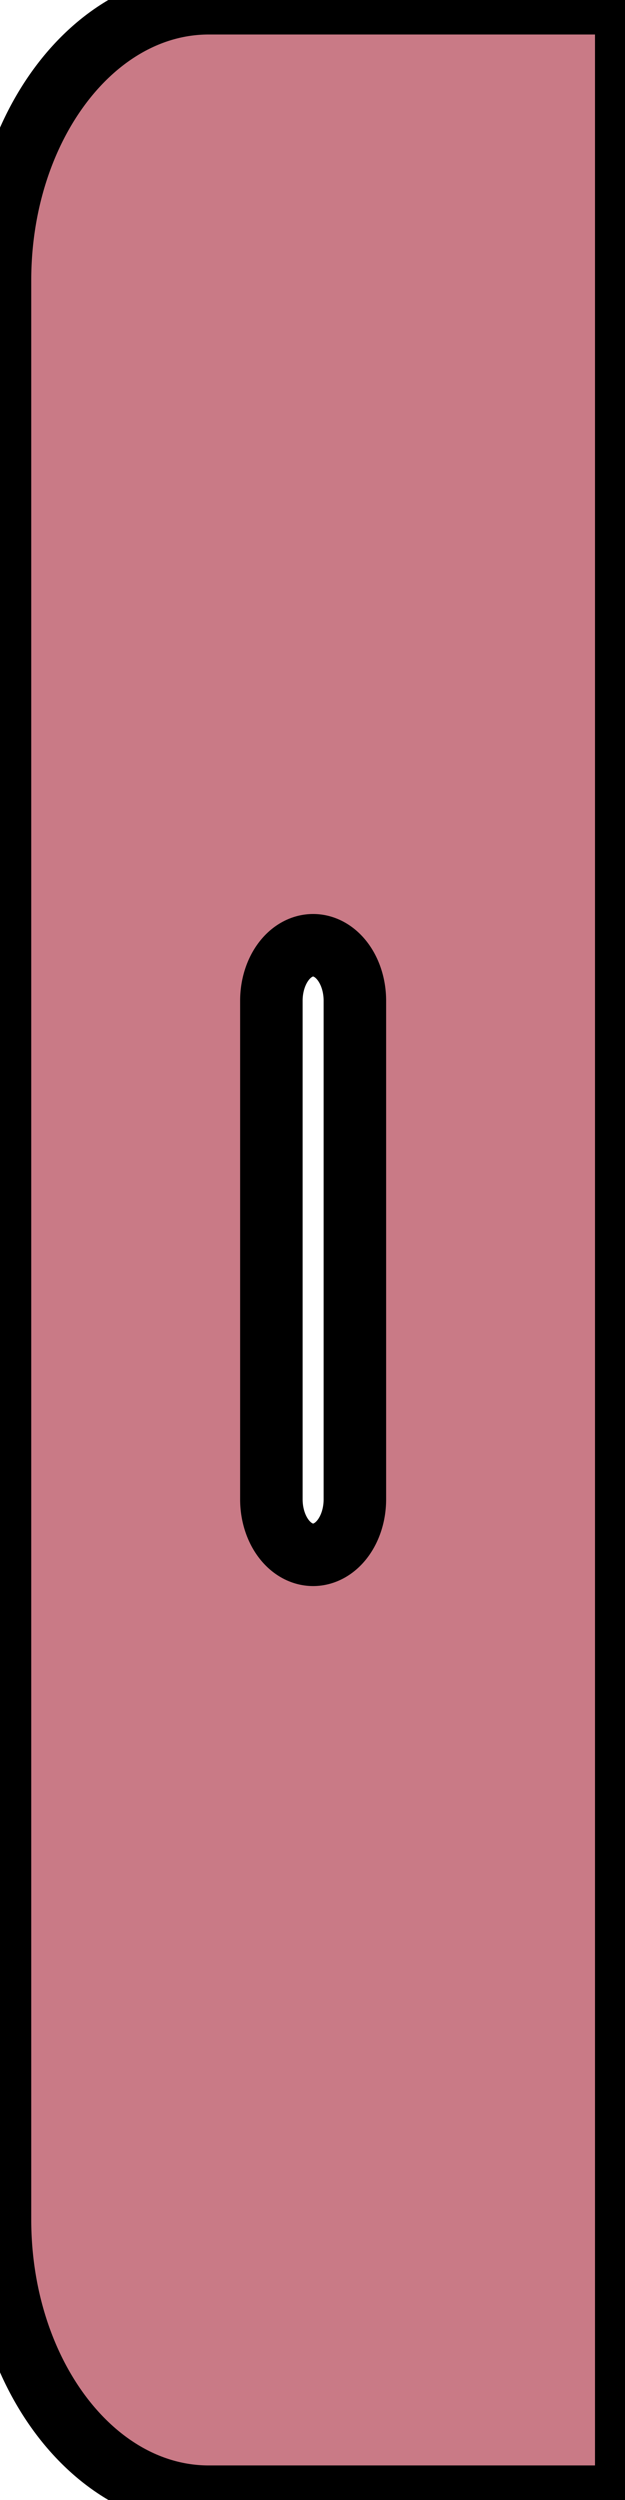 <svg width="10" height="40" xmlns="http://www.w3.org/2000/svg" p-id="15522" version="1.1" class="icon" t="1733571331425">

 <g>
  <title>Layer 1</title>
  <g stroke="null">
   <g stroke="null">
    <title fill="#C97A86" stroke="null">Layer 1</title>
    <path stroke="null" d="m10.02,0.053l0,39.894l-6.68,0c-1.845,0 -3.34,-1.984 -3.34,-4.433l0,-31.029c0,-2.448 1.495,-4.433 3.34,-4.433l6.68,0l0,-0zm-5.01,15.071a0.668,0.887 0 0 0 -0.668,0.887l0,7.979a0.668,0.887 0 1 0 1.336,0l0,-7.979a0.668,0.887 0 0 0 -0.668,-0.887z" fill="#C97A86" p-id="15523" id="svg_2"/>
   </g>
  </g>
 </g>
</svg>